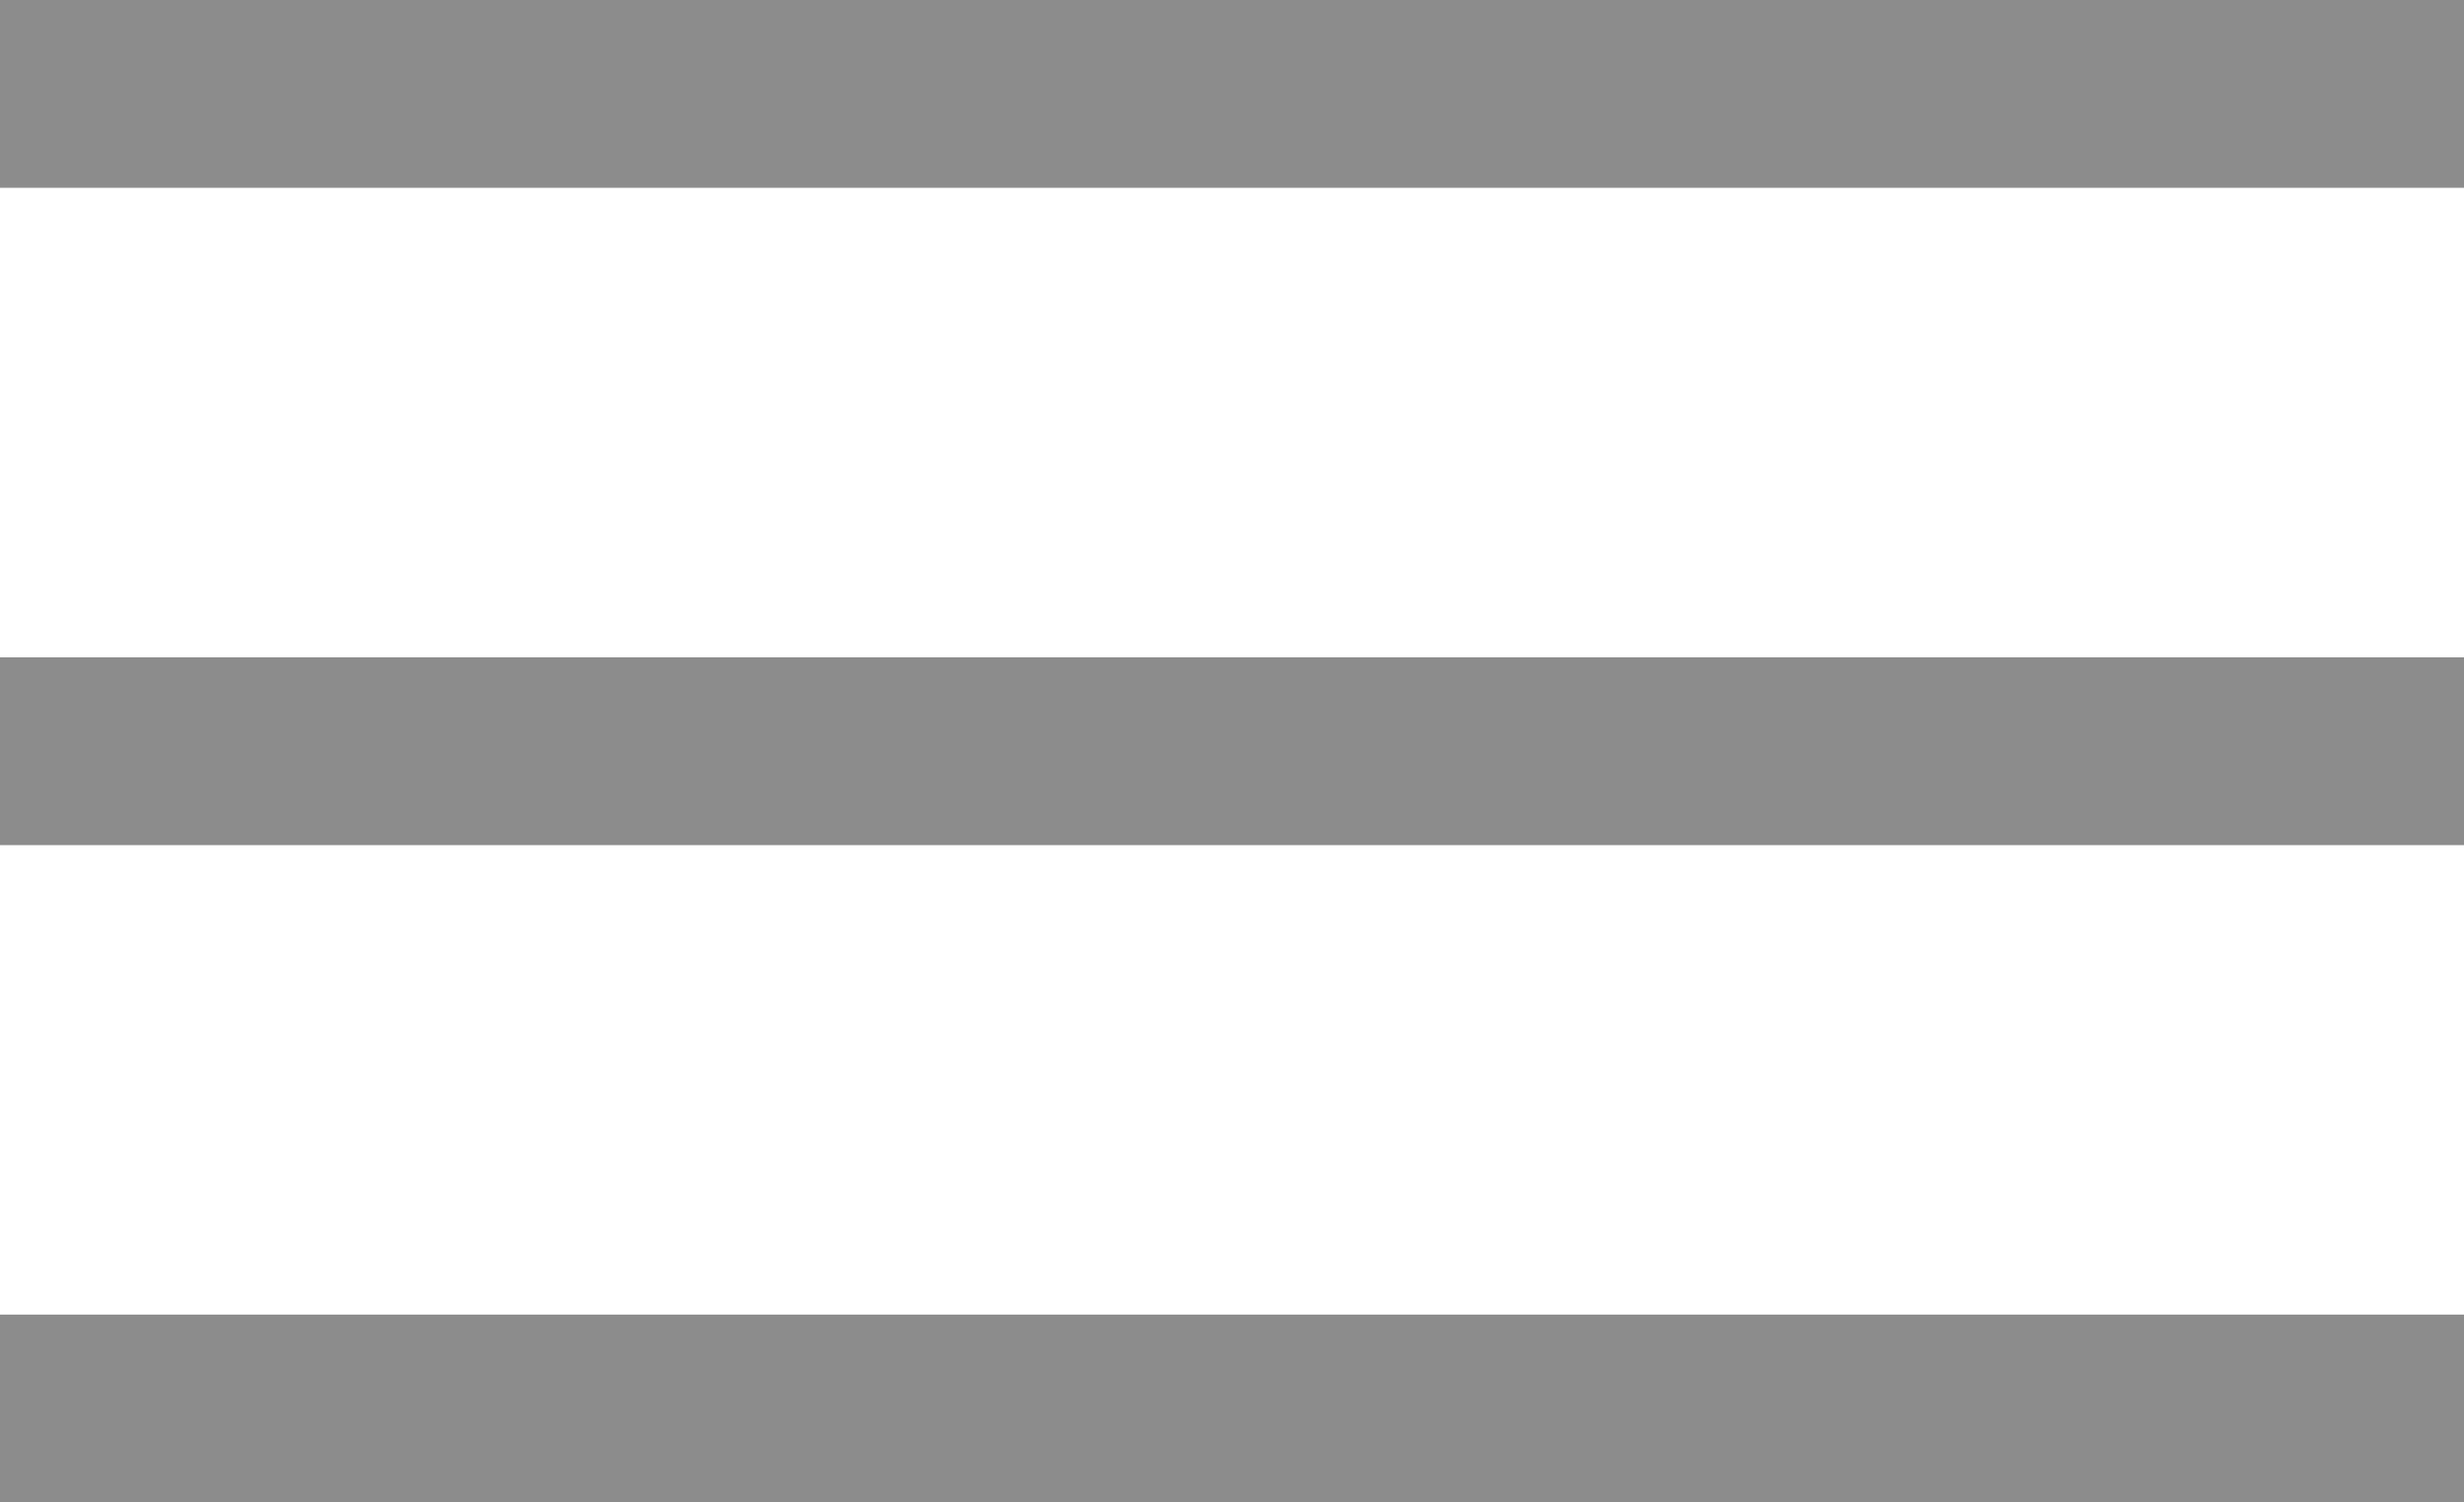 <svg width="41" height="25" viewBox="0 0 41 25" fill="none" xmlns="http://www.w3.org/2000/svg">
<rect width="41" height="3.125" fill="#8C8C8C"/>
<rect y="10.938" width="41" height="3.125" fill="#8C8C8C"/>
<rect y="21.875" width="41" height="3.125" fill="#8C8C8C"/>
</svg>
